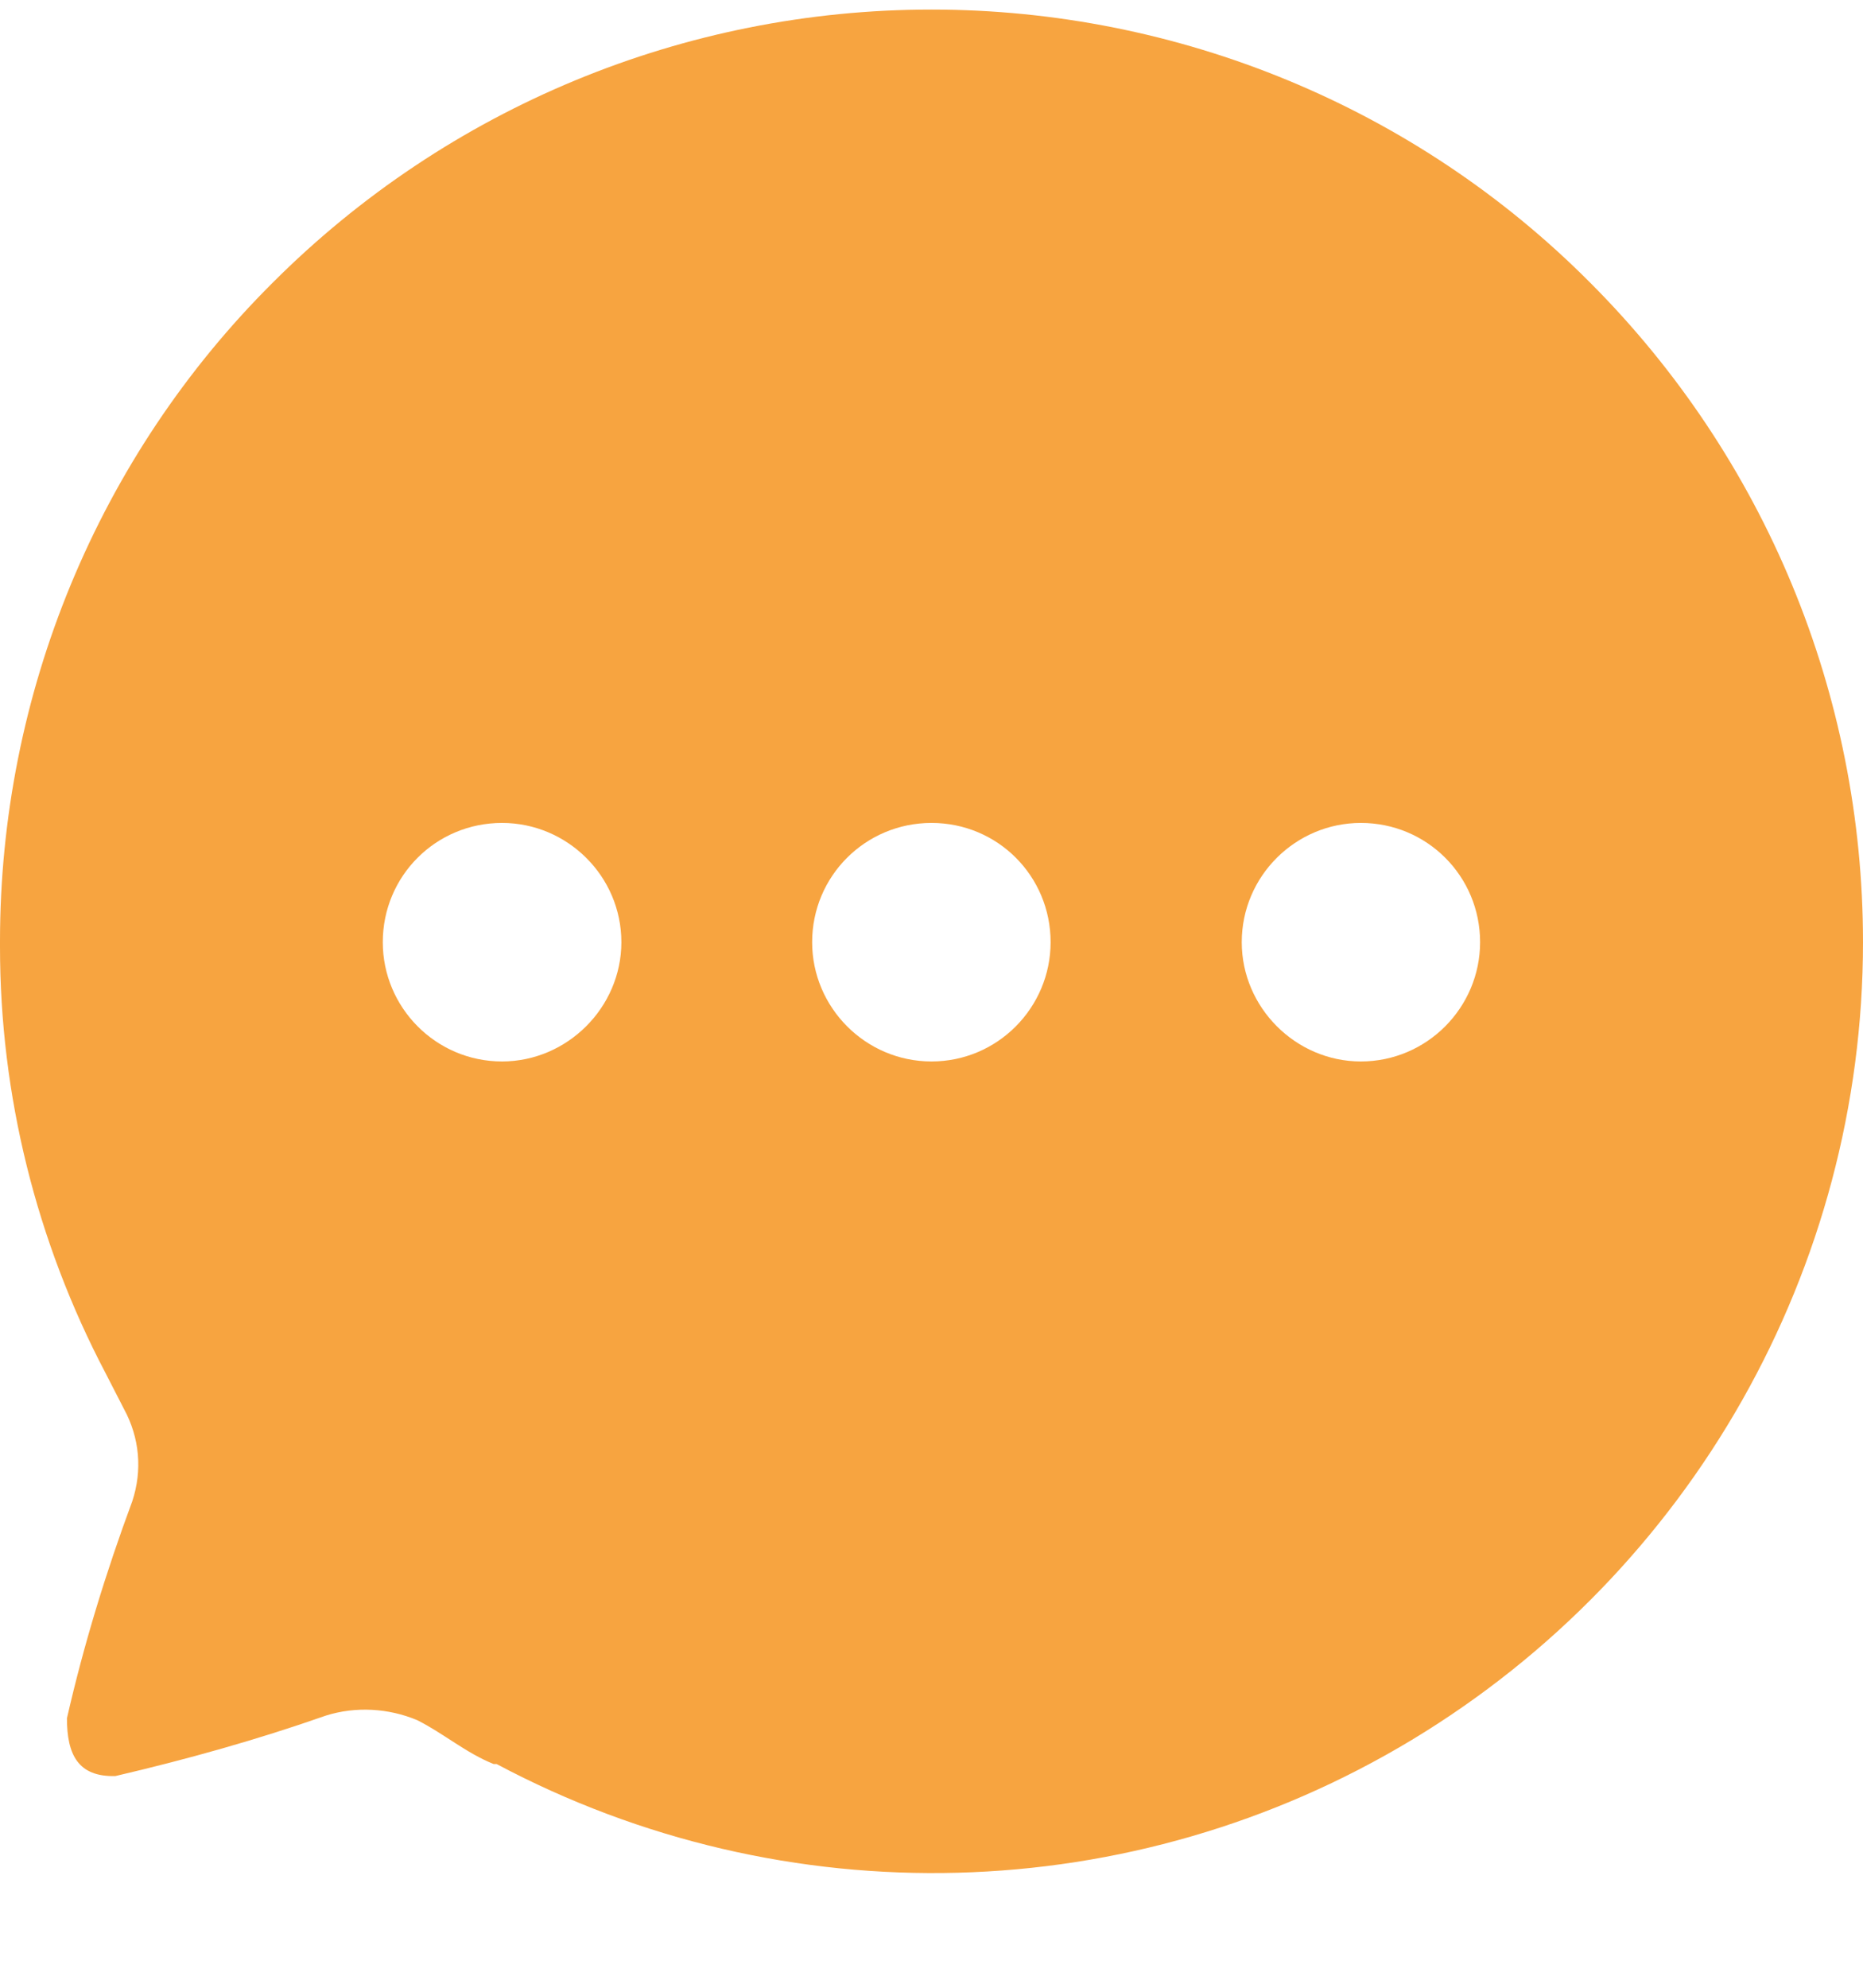<svg width="15" height="16" viewBox="0 0 15 16" fill="none" xmlns="http://www.w3.org/2000/svg">
<path d="M7.5 0.077C9.487 0.077 11.399 0.864 12.802 2.274C14.212 3.685 15 5.589 15 7.584C15 10.209 13.619 12.646 11.369 14.004C9.119 15.361 6.322 15.436 3.998 14.199H3.974C3.75 14.109 3.569 13.951 3.359 13.846C3.127 13.749 2.864 13.734 2.625 13.809C2.069 14.004 1.507 14.161 0.929 14.296C0.629 14.304 0.539 14.124 0.539 13.831C0.674 13.239 0.854 12.653 1.065 12.084C1.147 11.836 1.125 11.574 0.998 11.341L0.848 11.049C0.292 9.991 0 8.814 0 7.622V7.577C0 5.589 0.787 3.677 2.197 2.274C3.607 0.864 5.512 0.077 7.5 0.077ZM10.957 6.624C10.432 6.624 9.998 7.052 9.998 7.584C9.998 8.109 10.432 8.544 10.957 8.544C11.489 8.544 11.917 8.109 11.917 7.584C11.917 7.052 11.489 6.624 10.957 6.624ZM7.5 6.624C6.968 6.624 6.539 7.052 6.539 7.584C6.539 8.109 6.968 8.544 7.5 8.544C8.033 8.544 8.459 8.109 8.459 7.584C8.459 7.052 8.033 6.624 7.5 6.624ZM4.042 6.624C3.509 6.624 3.082 7.052 3.082 7.584C3.082 8.109 3.509 8.544 4.042 8.544C4.567 8.544 5.003 8.109 5.003 7.584C5.003 7.052 4.567 6.624 4.042 6.624Z" fill="#F7A440"/>
</svg>
